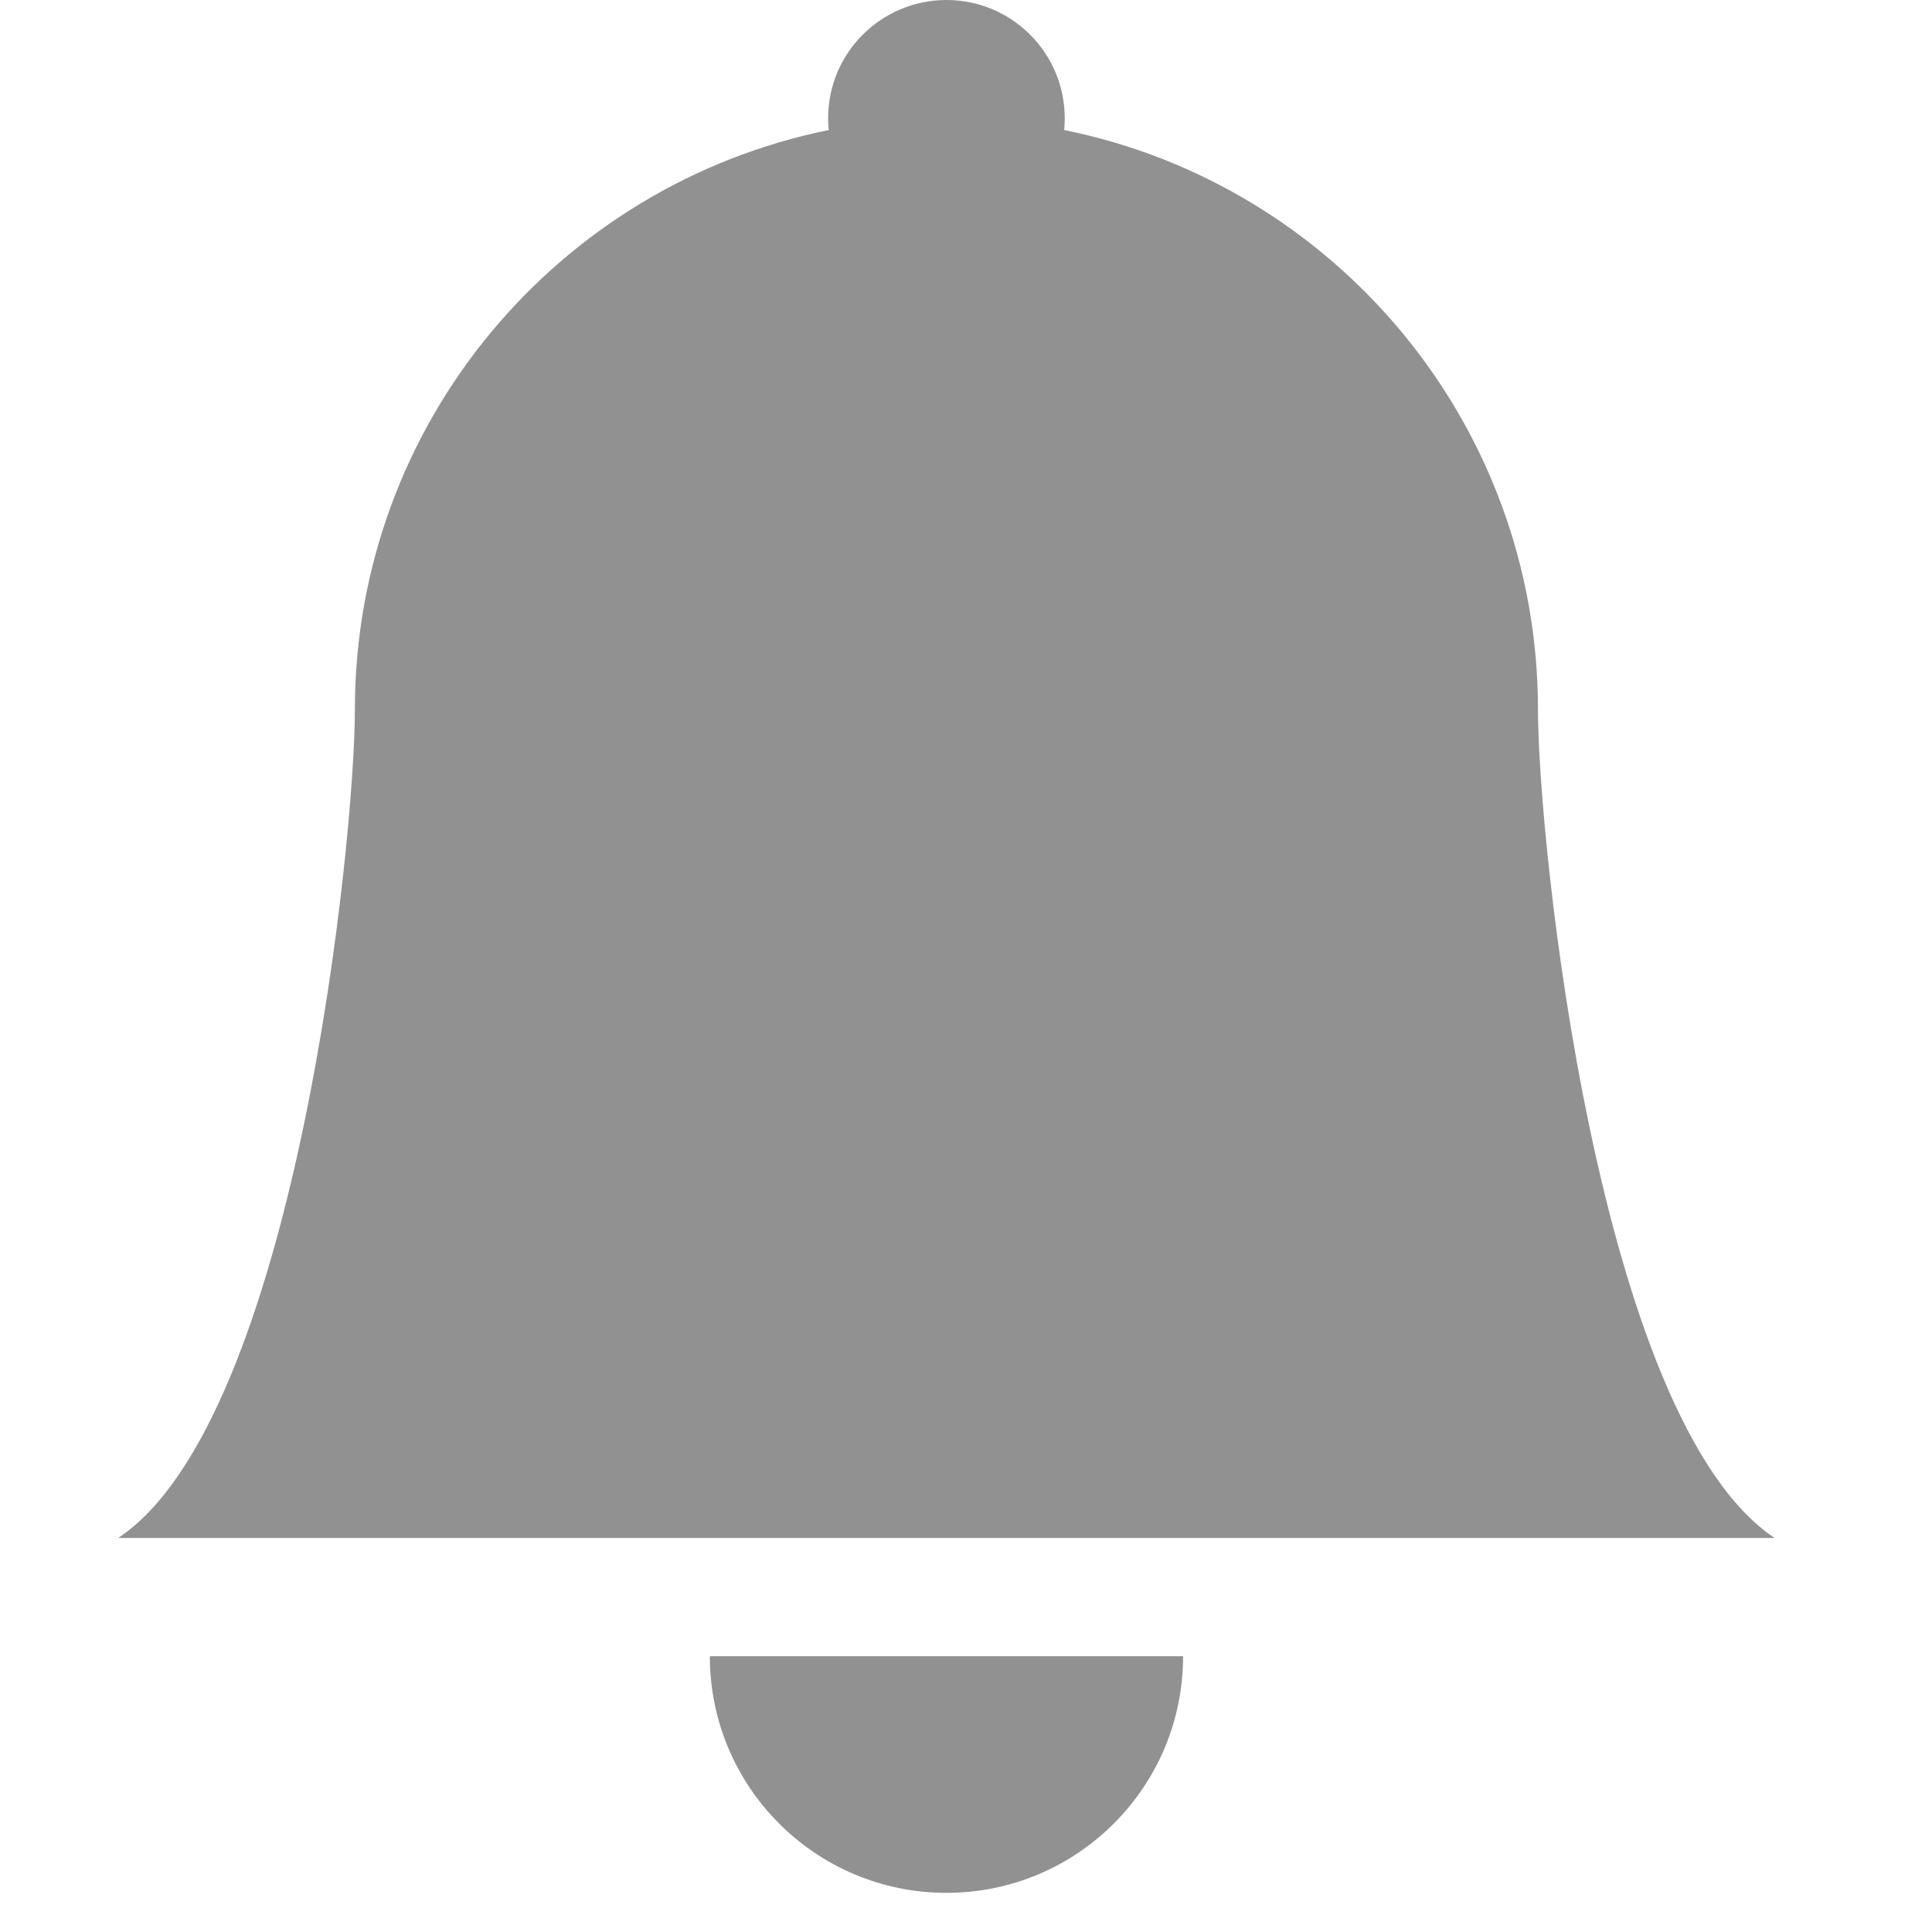 <svg width="19" height="19" viewBox="0 0 19 19" fill="none" xmlns="http://www.w3.org/2000/svg">
<path d="M9.308 18.615C10.593 18.615 11.635 17.574 11.635 16.288H6.981C6.981 17.574 8.023 18.615 9.308 18.615Z" fill="#919191"/>
<path d="M10.466 1.279C10.469 1.241 10.471 1.202 10.471 1.163C10.471 0.521 9.95 0 9.308 0C8.665 0 8.144 0.521 8.144 1.163C8.144 1.202 8.146 1.241 8.15 1.279C5.492 1.816 3.49 4.164 3.49 6.981C3.49 8.258 2.909 13.961 1.163 15.125H17.452C15.707 13.961 15.125 8.258 15.125 6.981C15.125 4.164 13.124 1.815 10.466 1.279Z" fill="#919191"/>
</svg>
